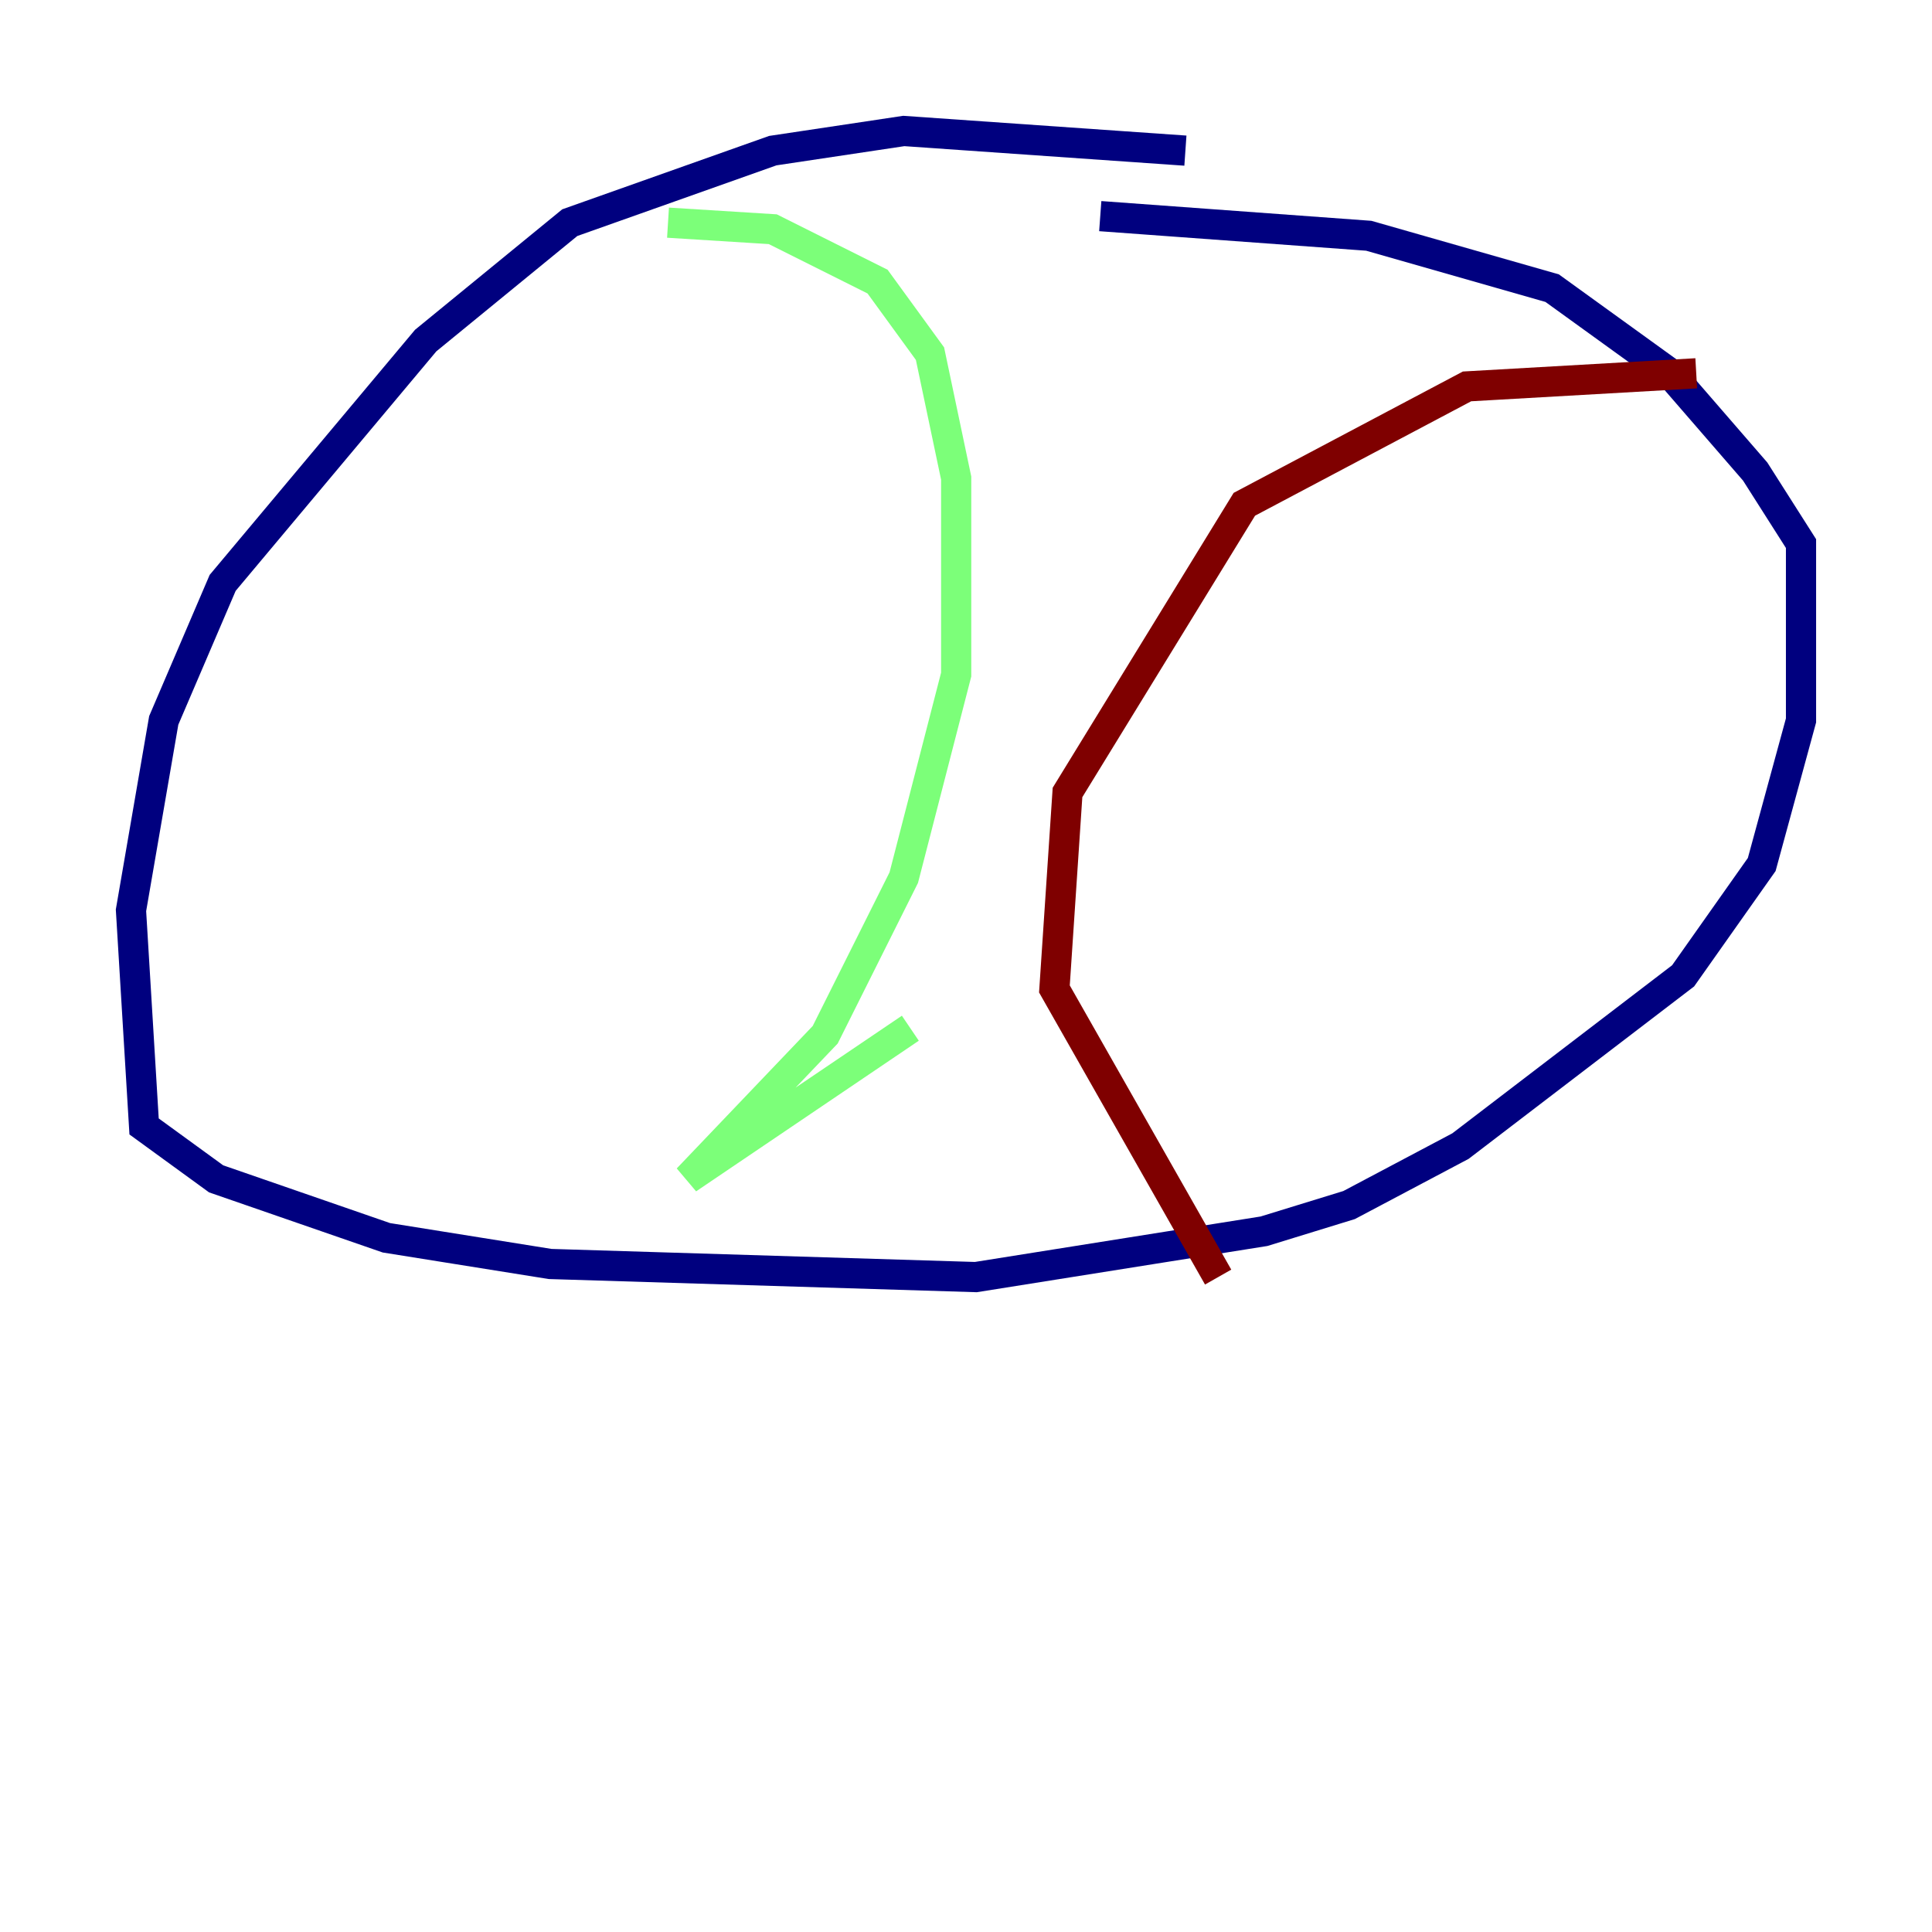 <?xml version="1.0" encoding="utf-8" ?>
<svg baseProfile="tiny" height="128" version="1.2" viewBox="0,0,128,128" width="128" xmlns="http://www.w3.org/2000/svg" xmlns:ev="http://www.w3.org/2001/xml-events" xmlns:xlink="http://www.w3.org/1999/xlink"><defs /><polyline fill="none" points="78.536,9.98 59.878,8.678 51.2,9.98 37.749,14.752 28.203,22.563 14.752,38.617 10.848,47.729 8.678,60.312 9.546,74.63 14.319,78.102 25.6,82.007 36.447,83.742 64.651,84.61 83.742,81.573 89.383,79.837 96.759,75.932 111.512,64.651 116.719,57.275 119.322,47.729 119.322,36.014 116.285,31.241 110.644,24.732 102.834,19.091 90.685,15.62 72.895,14.319" stroke="#00007f" stroke-width="2" /><polyline fill="none" points="44.258,14.752 51.2,15.186 58.142,18.658 61.614,23.43 63.349,31.675 63.349,44.691 59.878,58.142 54.671,68.556 45.559,78.102 60.312,68.122" stroke="#7cff79" stroke-width="2" /><polyline fill="none" points="112.38,24.732 97.193,25.6 82.441,33.41 70.725,52.502 69.858,65.519 80.705,84.61" stroke="#7f0000" stroke-width="2" /></svg>